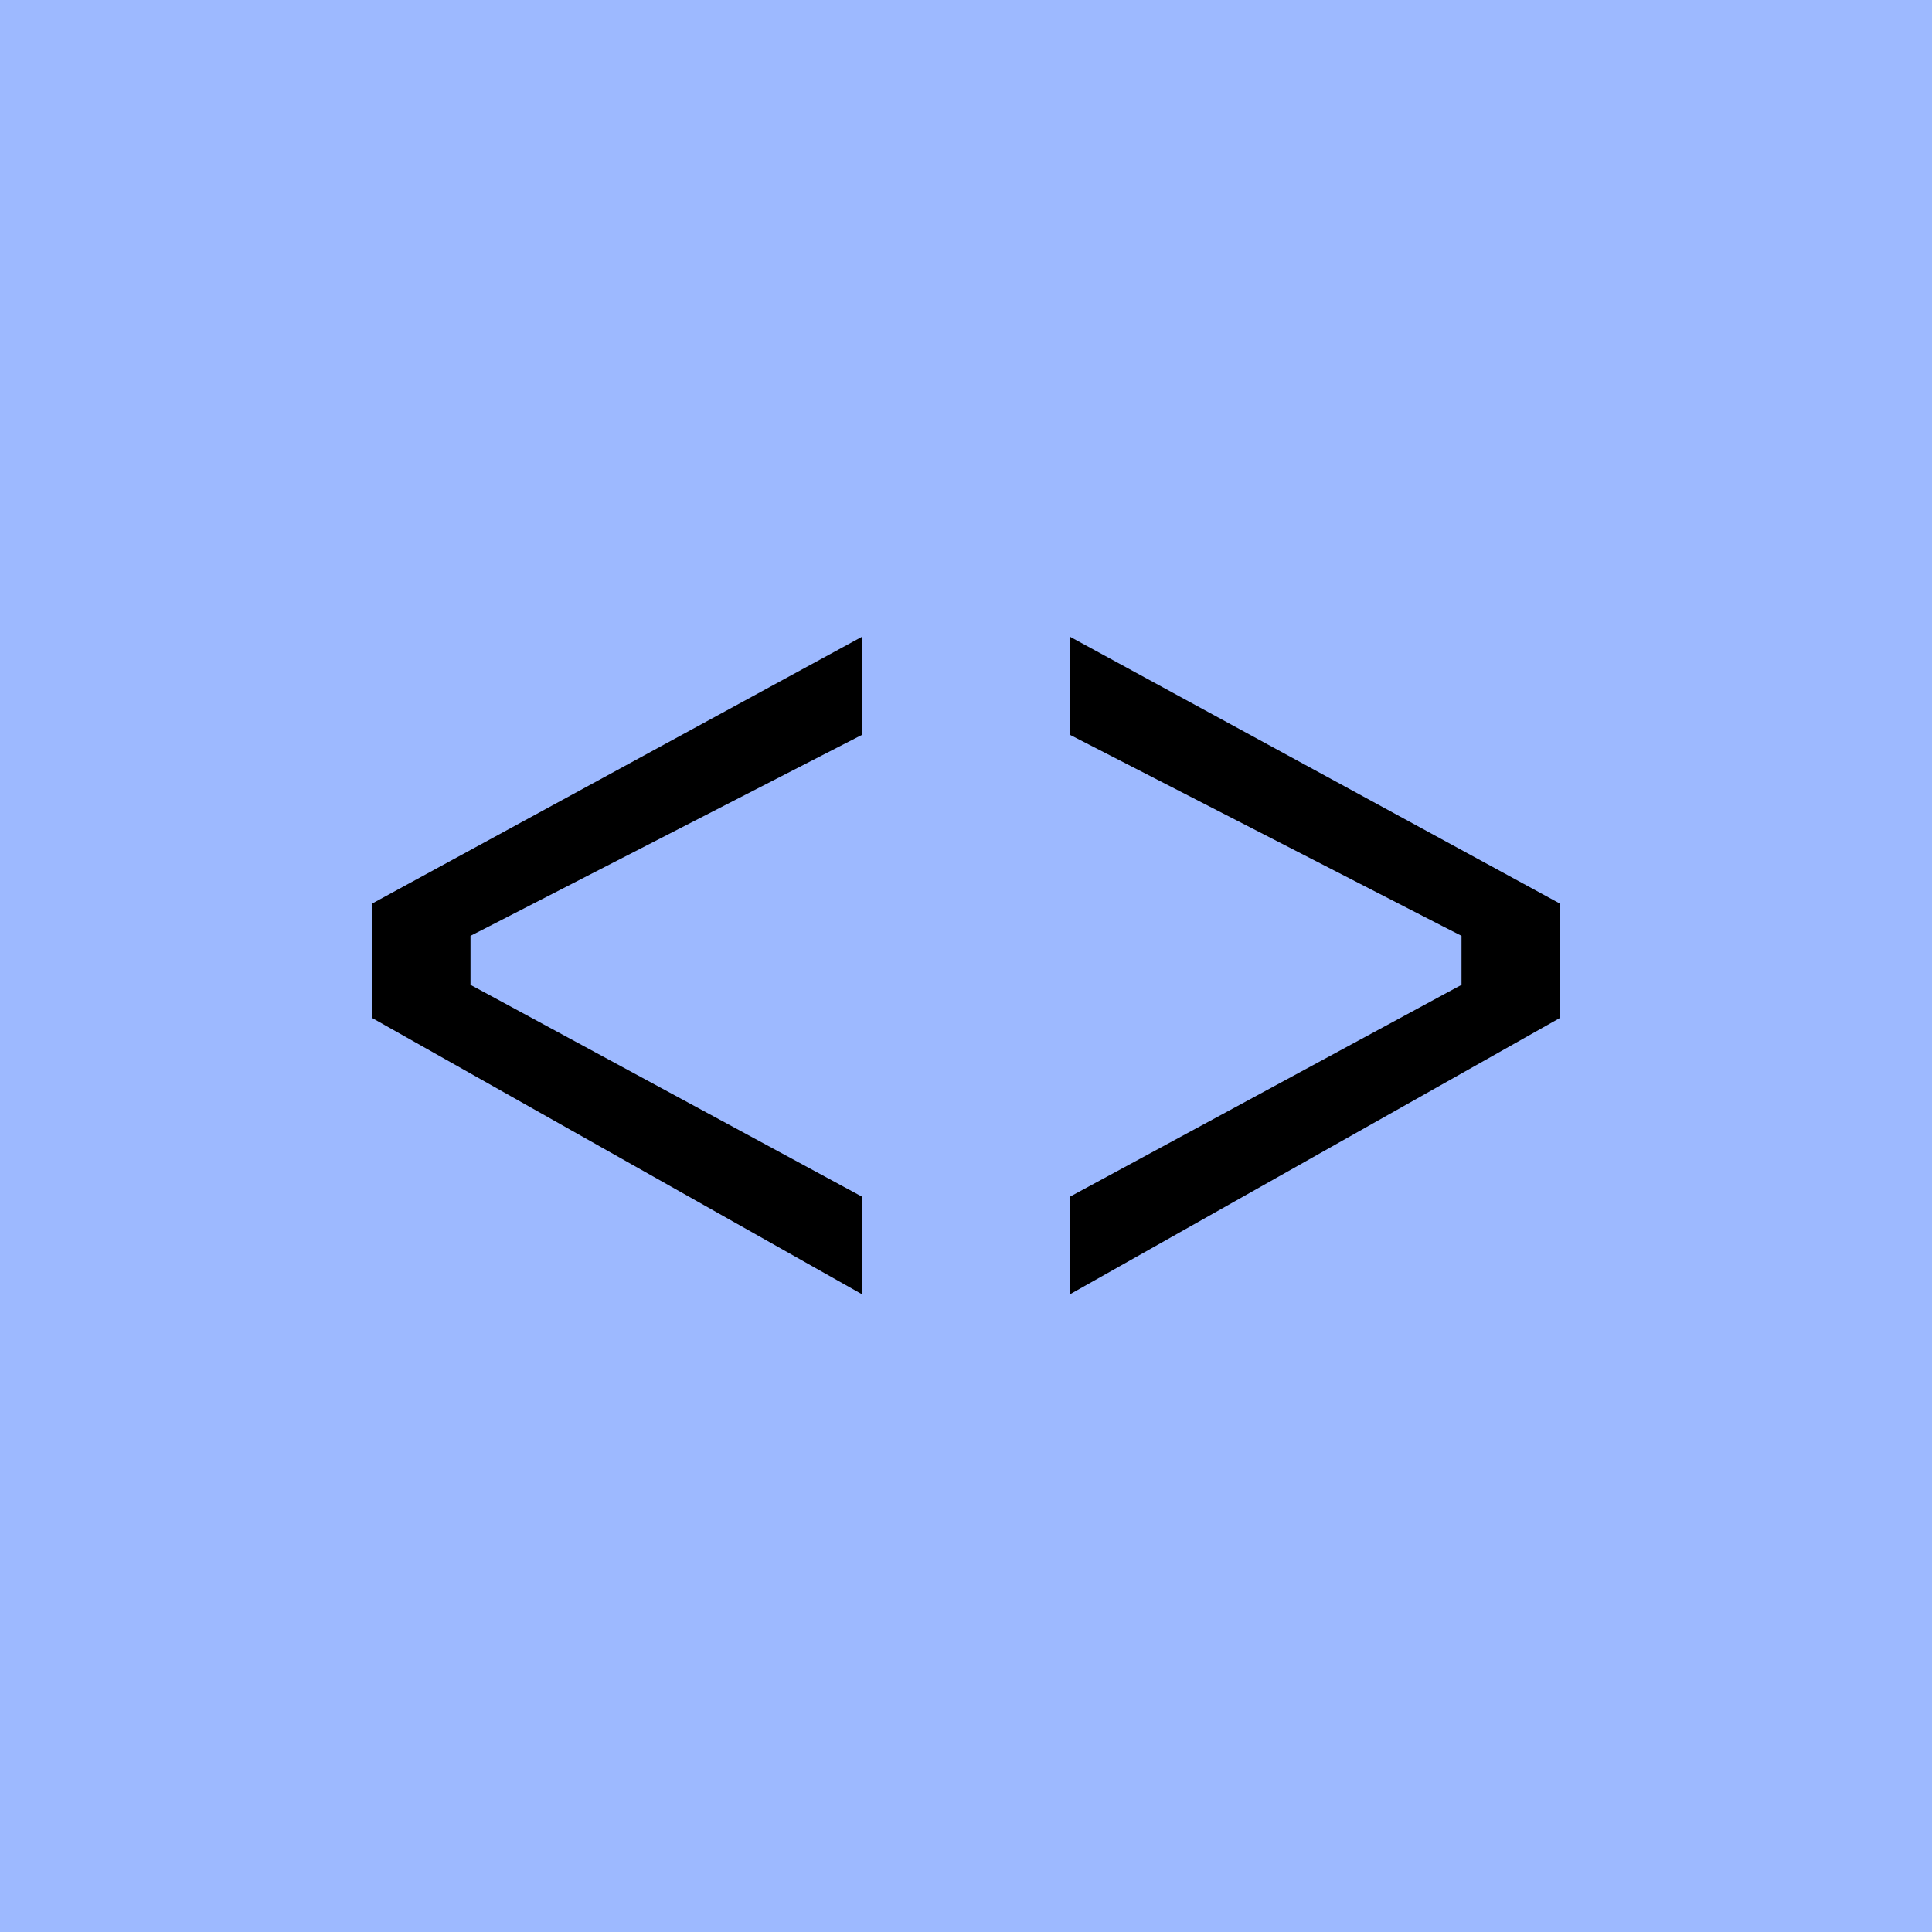 <svg width="40" height="40" viewBox="0 0 40 40" fill="none" xmlns="http://www.w3.org/2000/svg">
<rect width="40" height="40" fill="#9DB9FF"/>
<path d="M10.275 20.28L18.206 24.572V27.401L7.35 21.278V18.502L18.206 12.589V15.423L10.281 19.493L10.091 19.59V19.804V19.972V20.181L10.275 20.28Z" fill="black" stroke="#9DB9FF" stroke-width="0.7"/>
<path d="M29.725 20.28L21.794 24.572V27.401L32.65 21.278V18.502L21.794 12.589V15.423L29.719 19.493L29.909 19.59V19.804V19.972V20.181L29.725 20.28Z" fill="black" stroke="#9DB9FF" stroke-width="0.7"/>
</svg>

